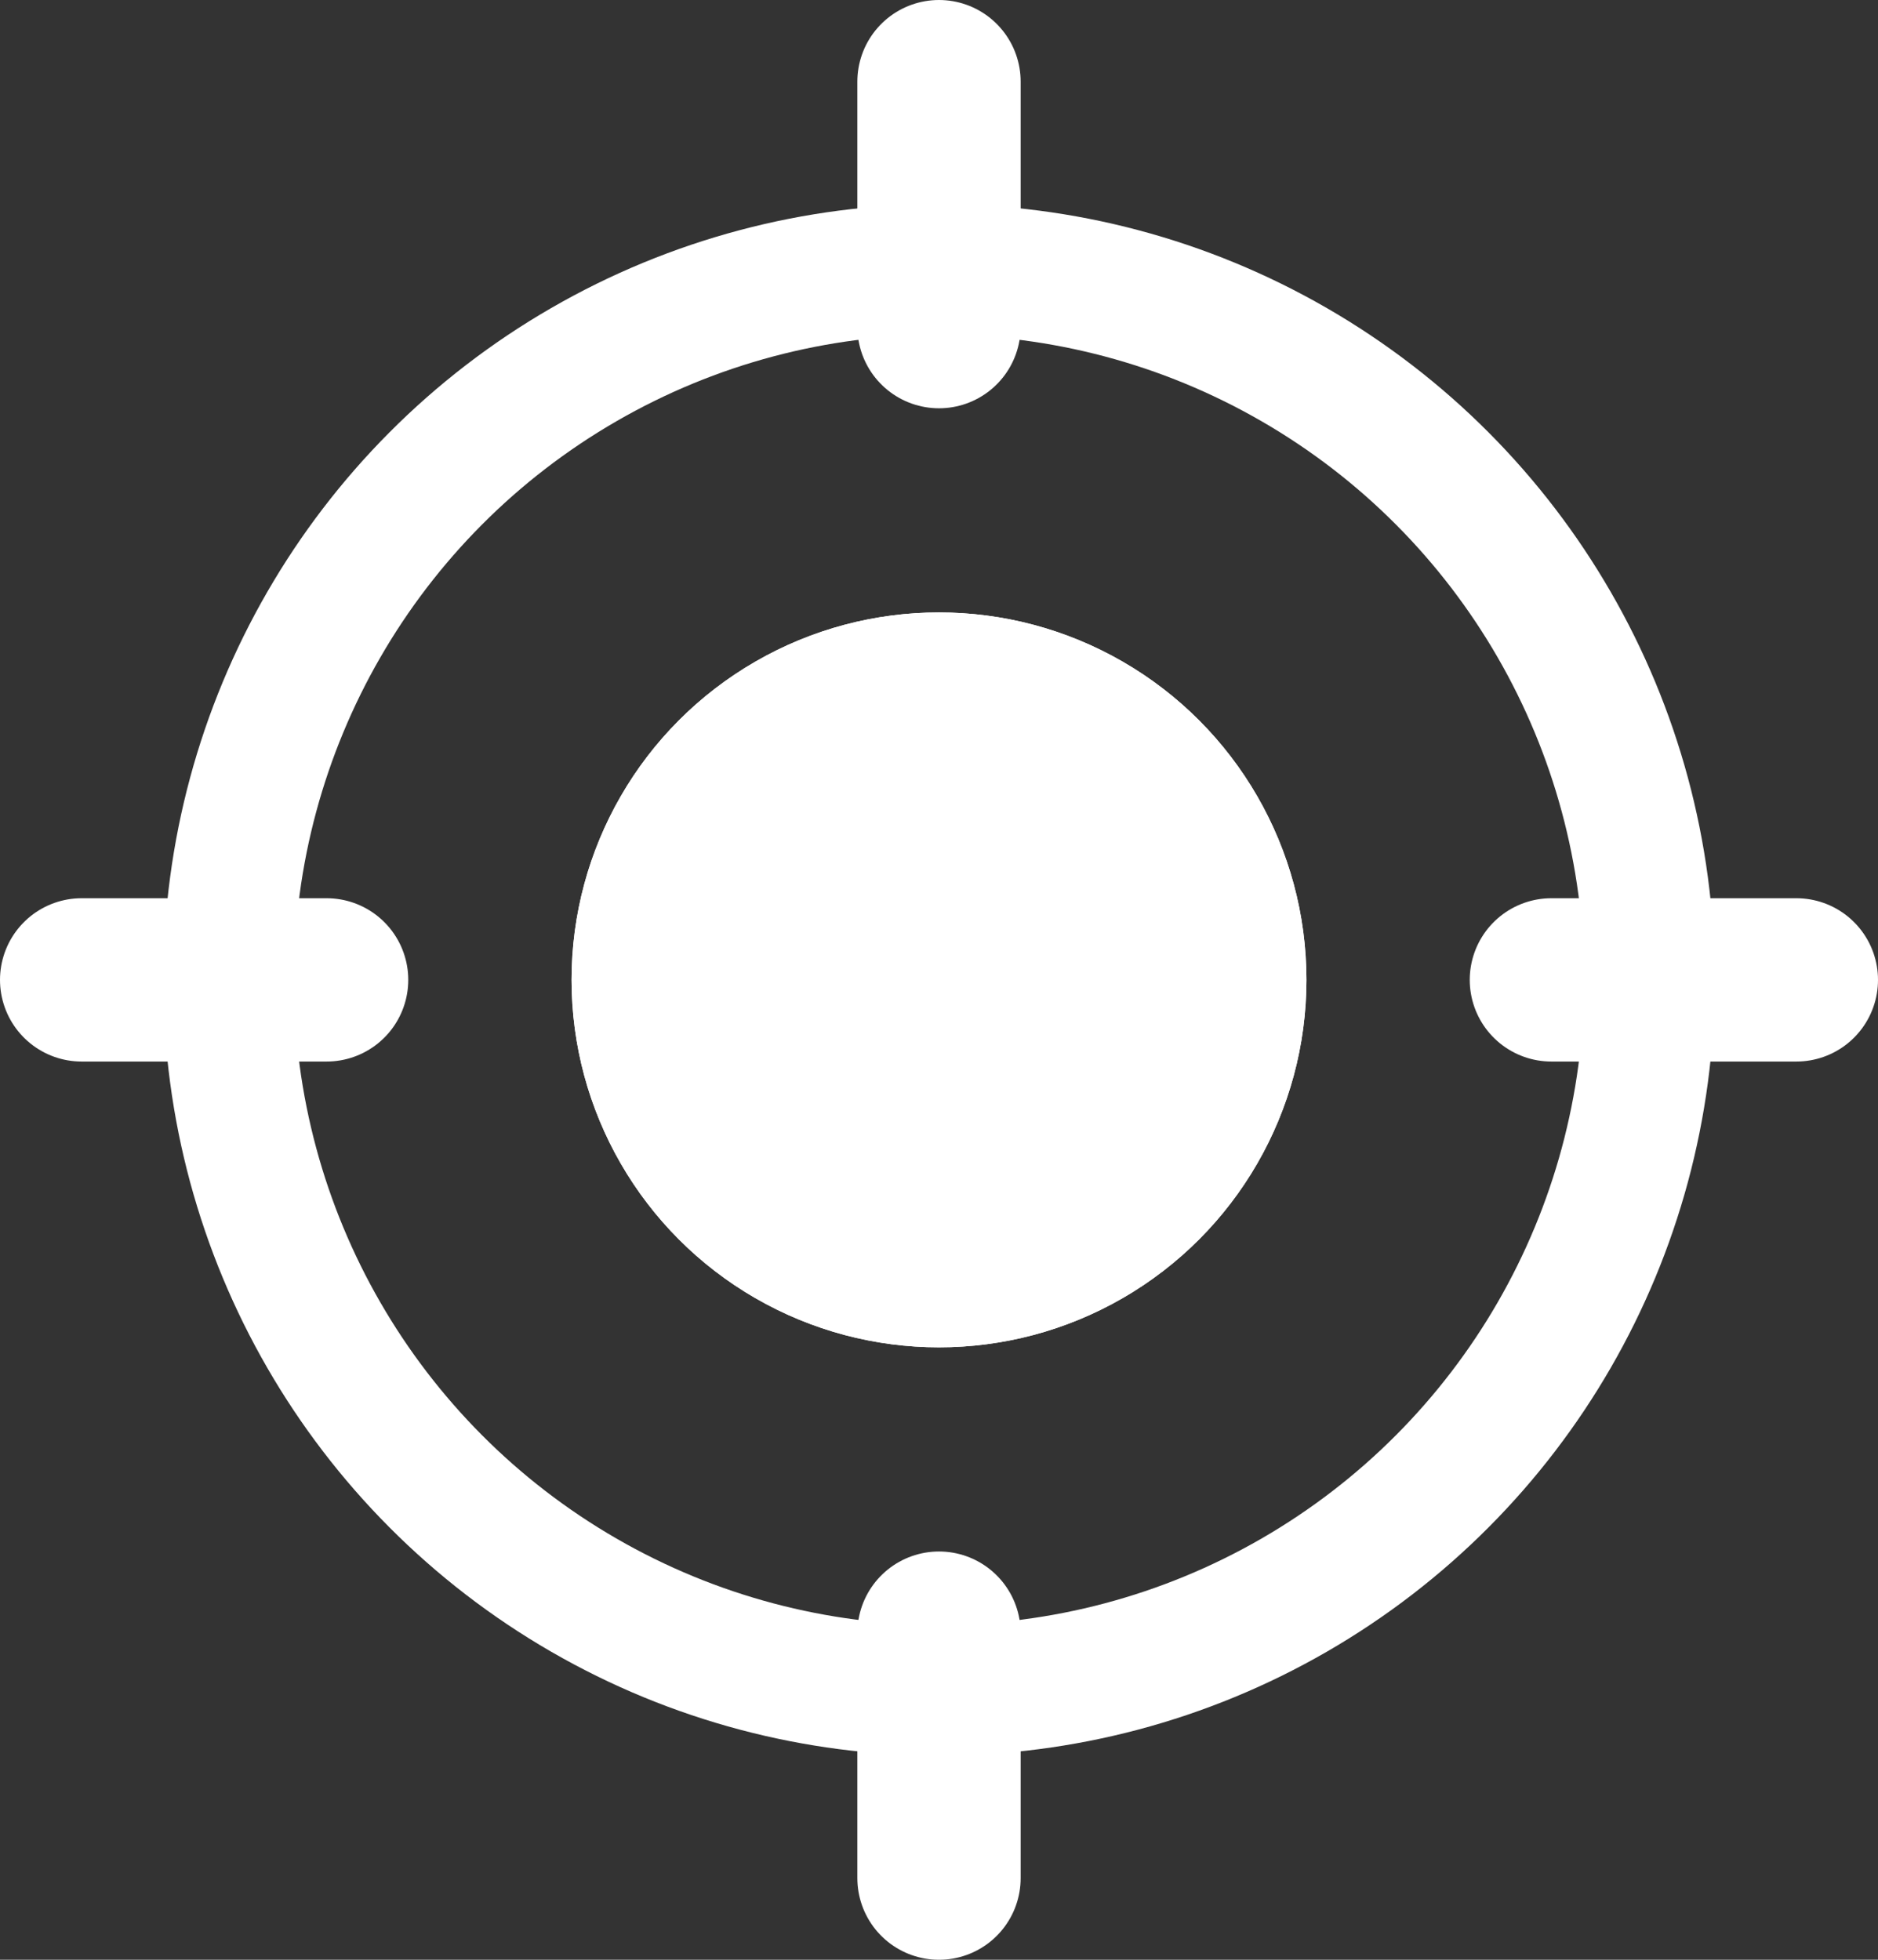 <svg xmlns="http://www.w3.org/2000/svg" viewBox="0 0 23 24"><rect x="0" y="0" width="23" height="24" fill="#333333" stroke="none"/><defs><style>.a,.c,.e{fill:none;}.a,.b,.c{stroke:#fff;}.a,.b{stroke-width:1.6px;}.b{fill:#fff;}.c{stroke-linecap:round;stroke-width:2px;}.d{stroke:none;}</style></defs><g transform="translate(-248 -471.5)"><g class="a" transform="translate(250 474)"><circle class="d" cx="9.5" cy="9.5" r="9.5"/><circle class="e" cx="9.5" cy="9.5" r="8.7"/></g><g class="b" transform="translate(255 479)"><circle class="d" cx="4.5" cy="4.5" r="4.5"/><circle class="e" cx="4.5" cy="4.5" r="3.7"/></g><line class="c" y2="3" transform="translate(259.5 491.5)"/><line class="c" y2="3" transform="translate(259.5 472.5)"/><line class="c" y2="3" transform="translate(270 483.5) rotate(90)"/><line class="c" y2="3" transform="translate(252 483.5) rotate(90)"/></g></svg>